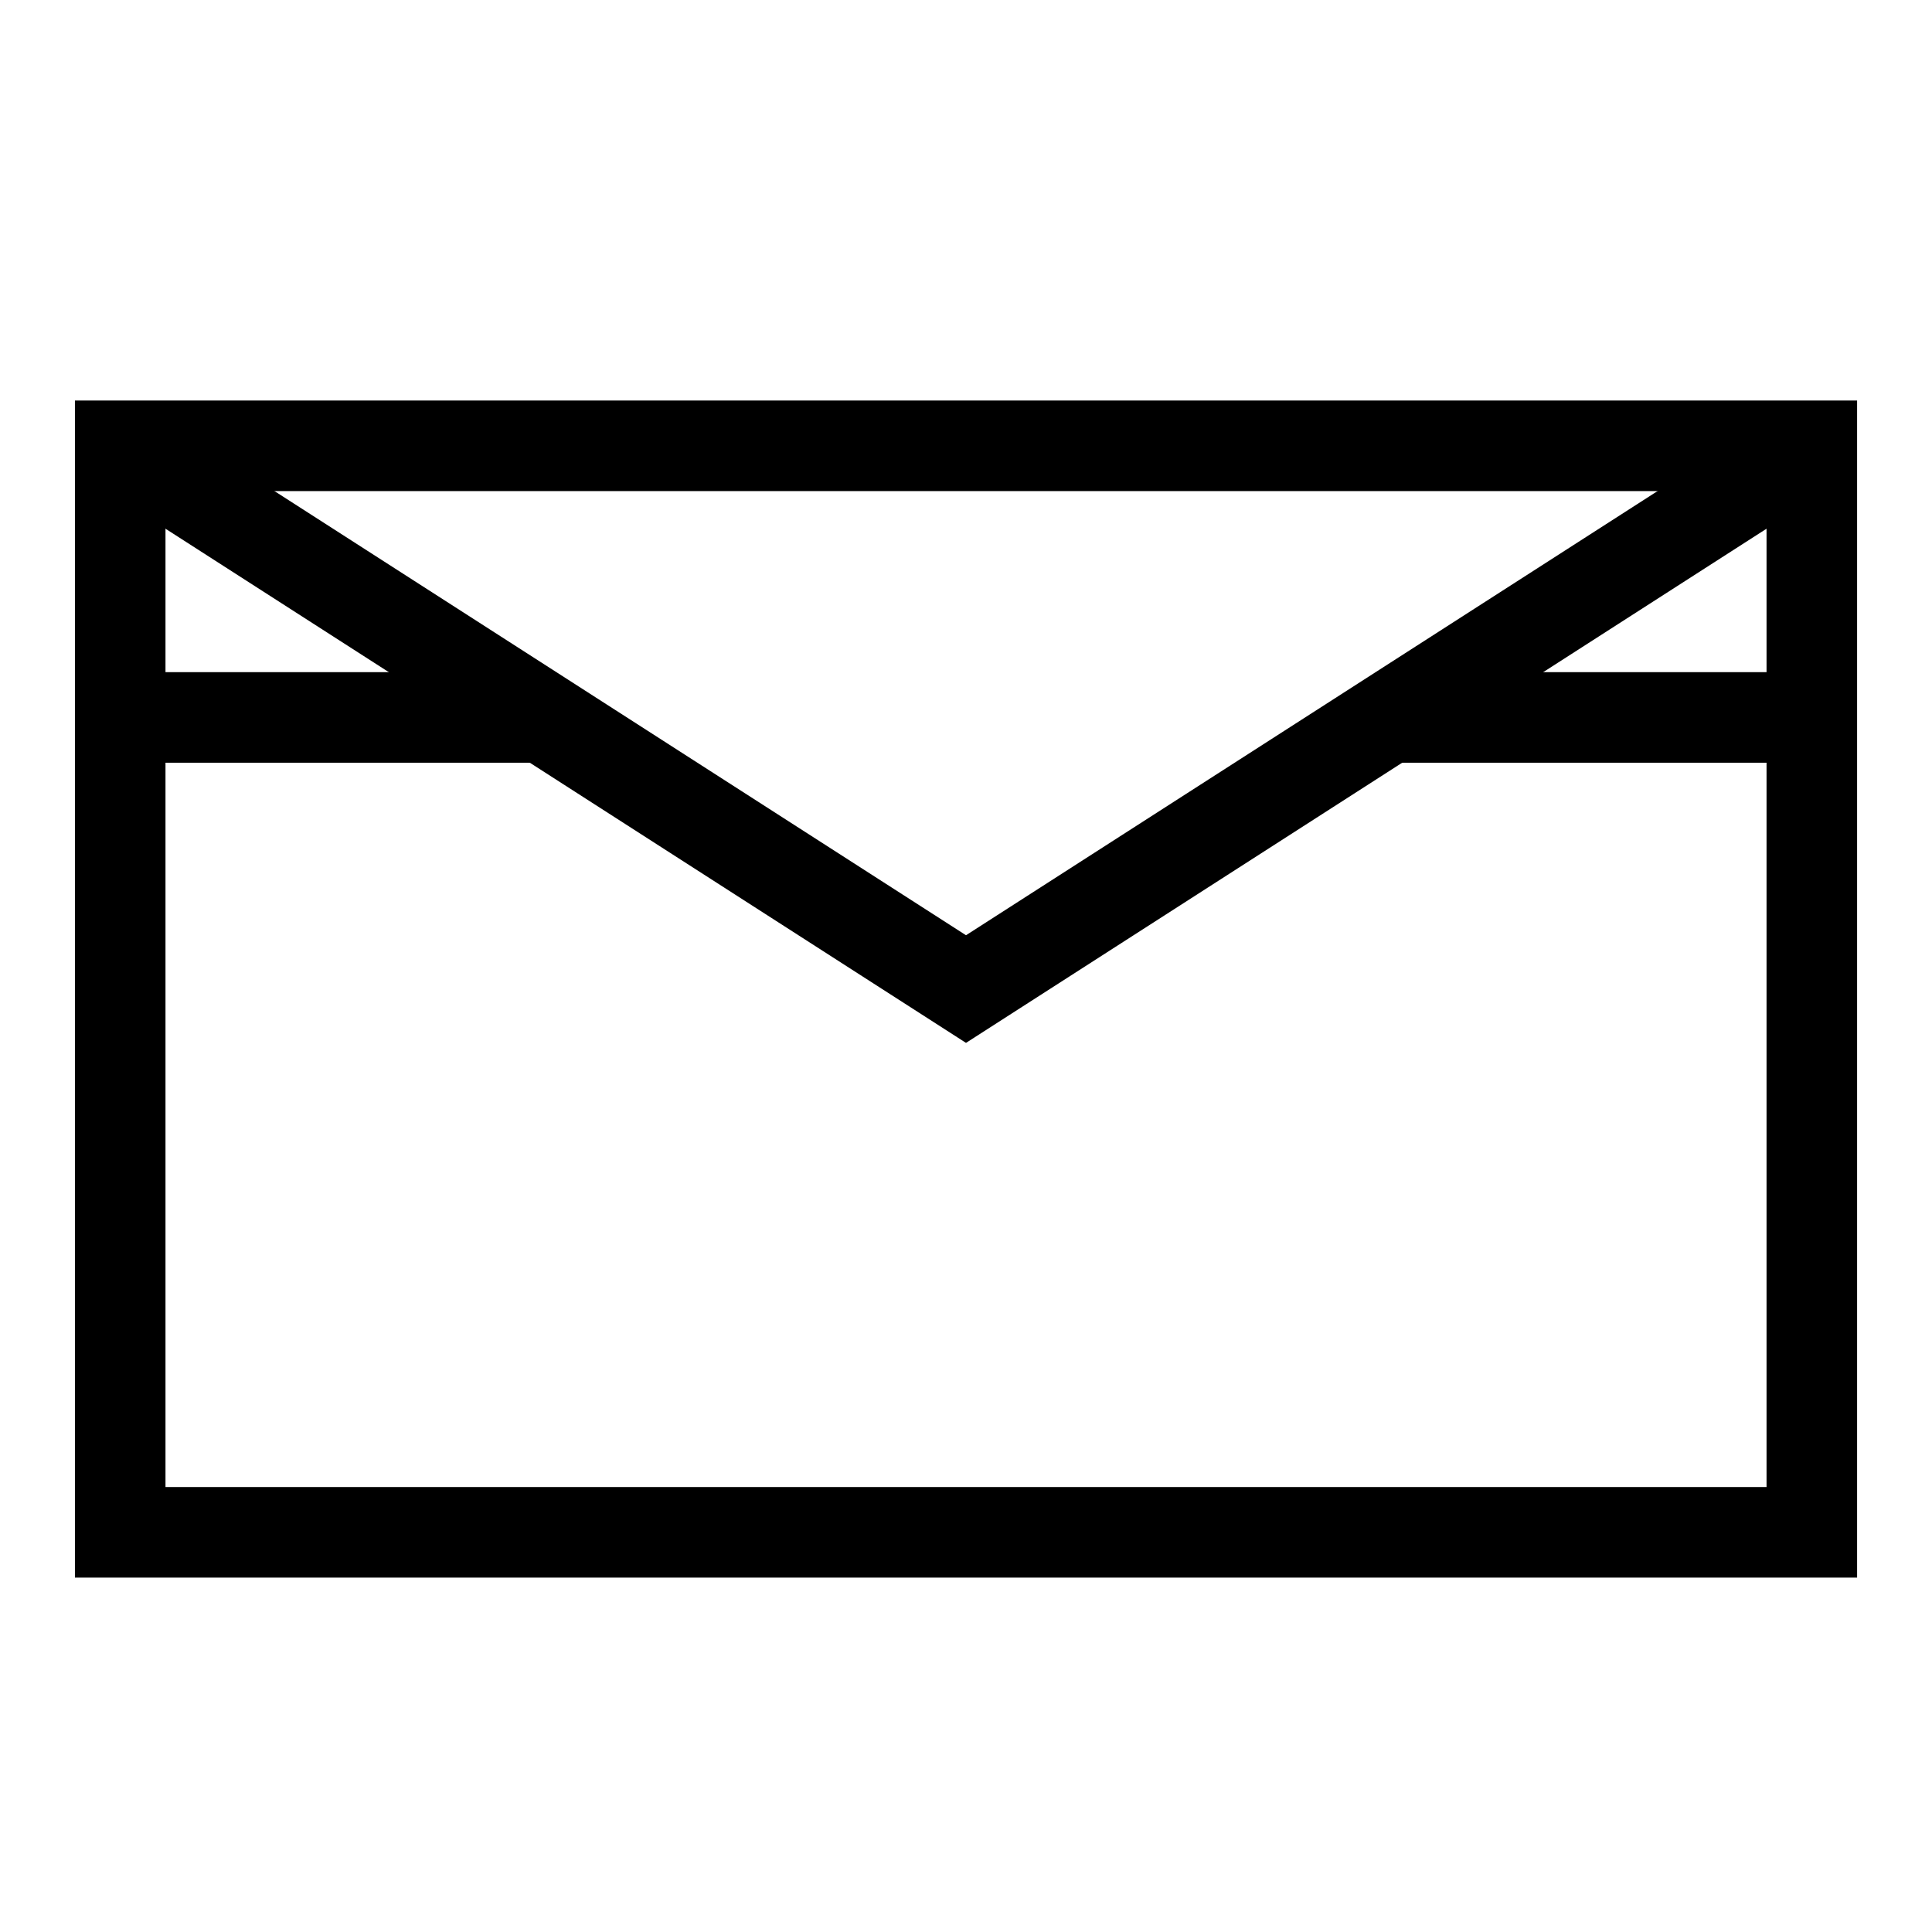 <?xml version="1.0" encoding="utf-8"?>
<!-- Generator: Adobe Illustrator 16.0.3, SVG Export Plug-In . SVG Version: 6.00 Build 0)  -->
<!DOCTYPE svg PUBLIC "-//W3C//DTD SVG 1.1//EN" "http://www.w3.org/Graphics/SVG/1.1/DTD/svg11.dtd">
<svg version="1.1" id="Layer_1" xmlns="http://www.w3.org/2000/svg" xmlns:xlink="http://www.w3.org/1999/xlink" x="0px" y="0px"
	 width="64px" height="64px" viewBox="0 0 64 64" enable-background="new 0 0 64 64" xml:space="preserve">
<rect x="3.982" y="14.768" fill="none" stroke="#000000" stroke-width="3" stroke-miterlimit="10" width="56.037" height="35.992"/>
<polyline fill="none" stroke="#000000" stroke-width="3" stroke-miterlimit="10" points="3.982,14.768 32,32.764 60.019,14.768 "/>
<line fill="none" stroke="#000000" stroke-width="3" stroke-miterlimit="10" x1="3.982" y1="23.766" x2="17.992" y2="23.766"/>
<line fill="none" stroke="#000000" stroke-width="3" stroke-miterlimit="10" x1="46.009" y1="23.766" x2="60.019" y2="23.766"/>
</svg>
